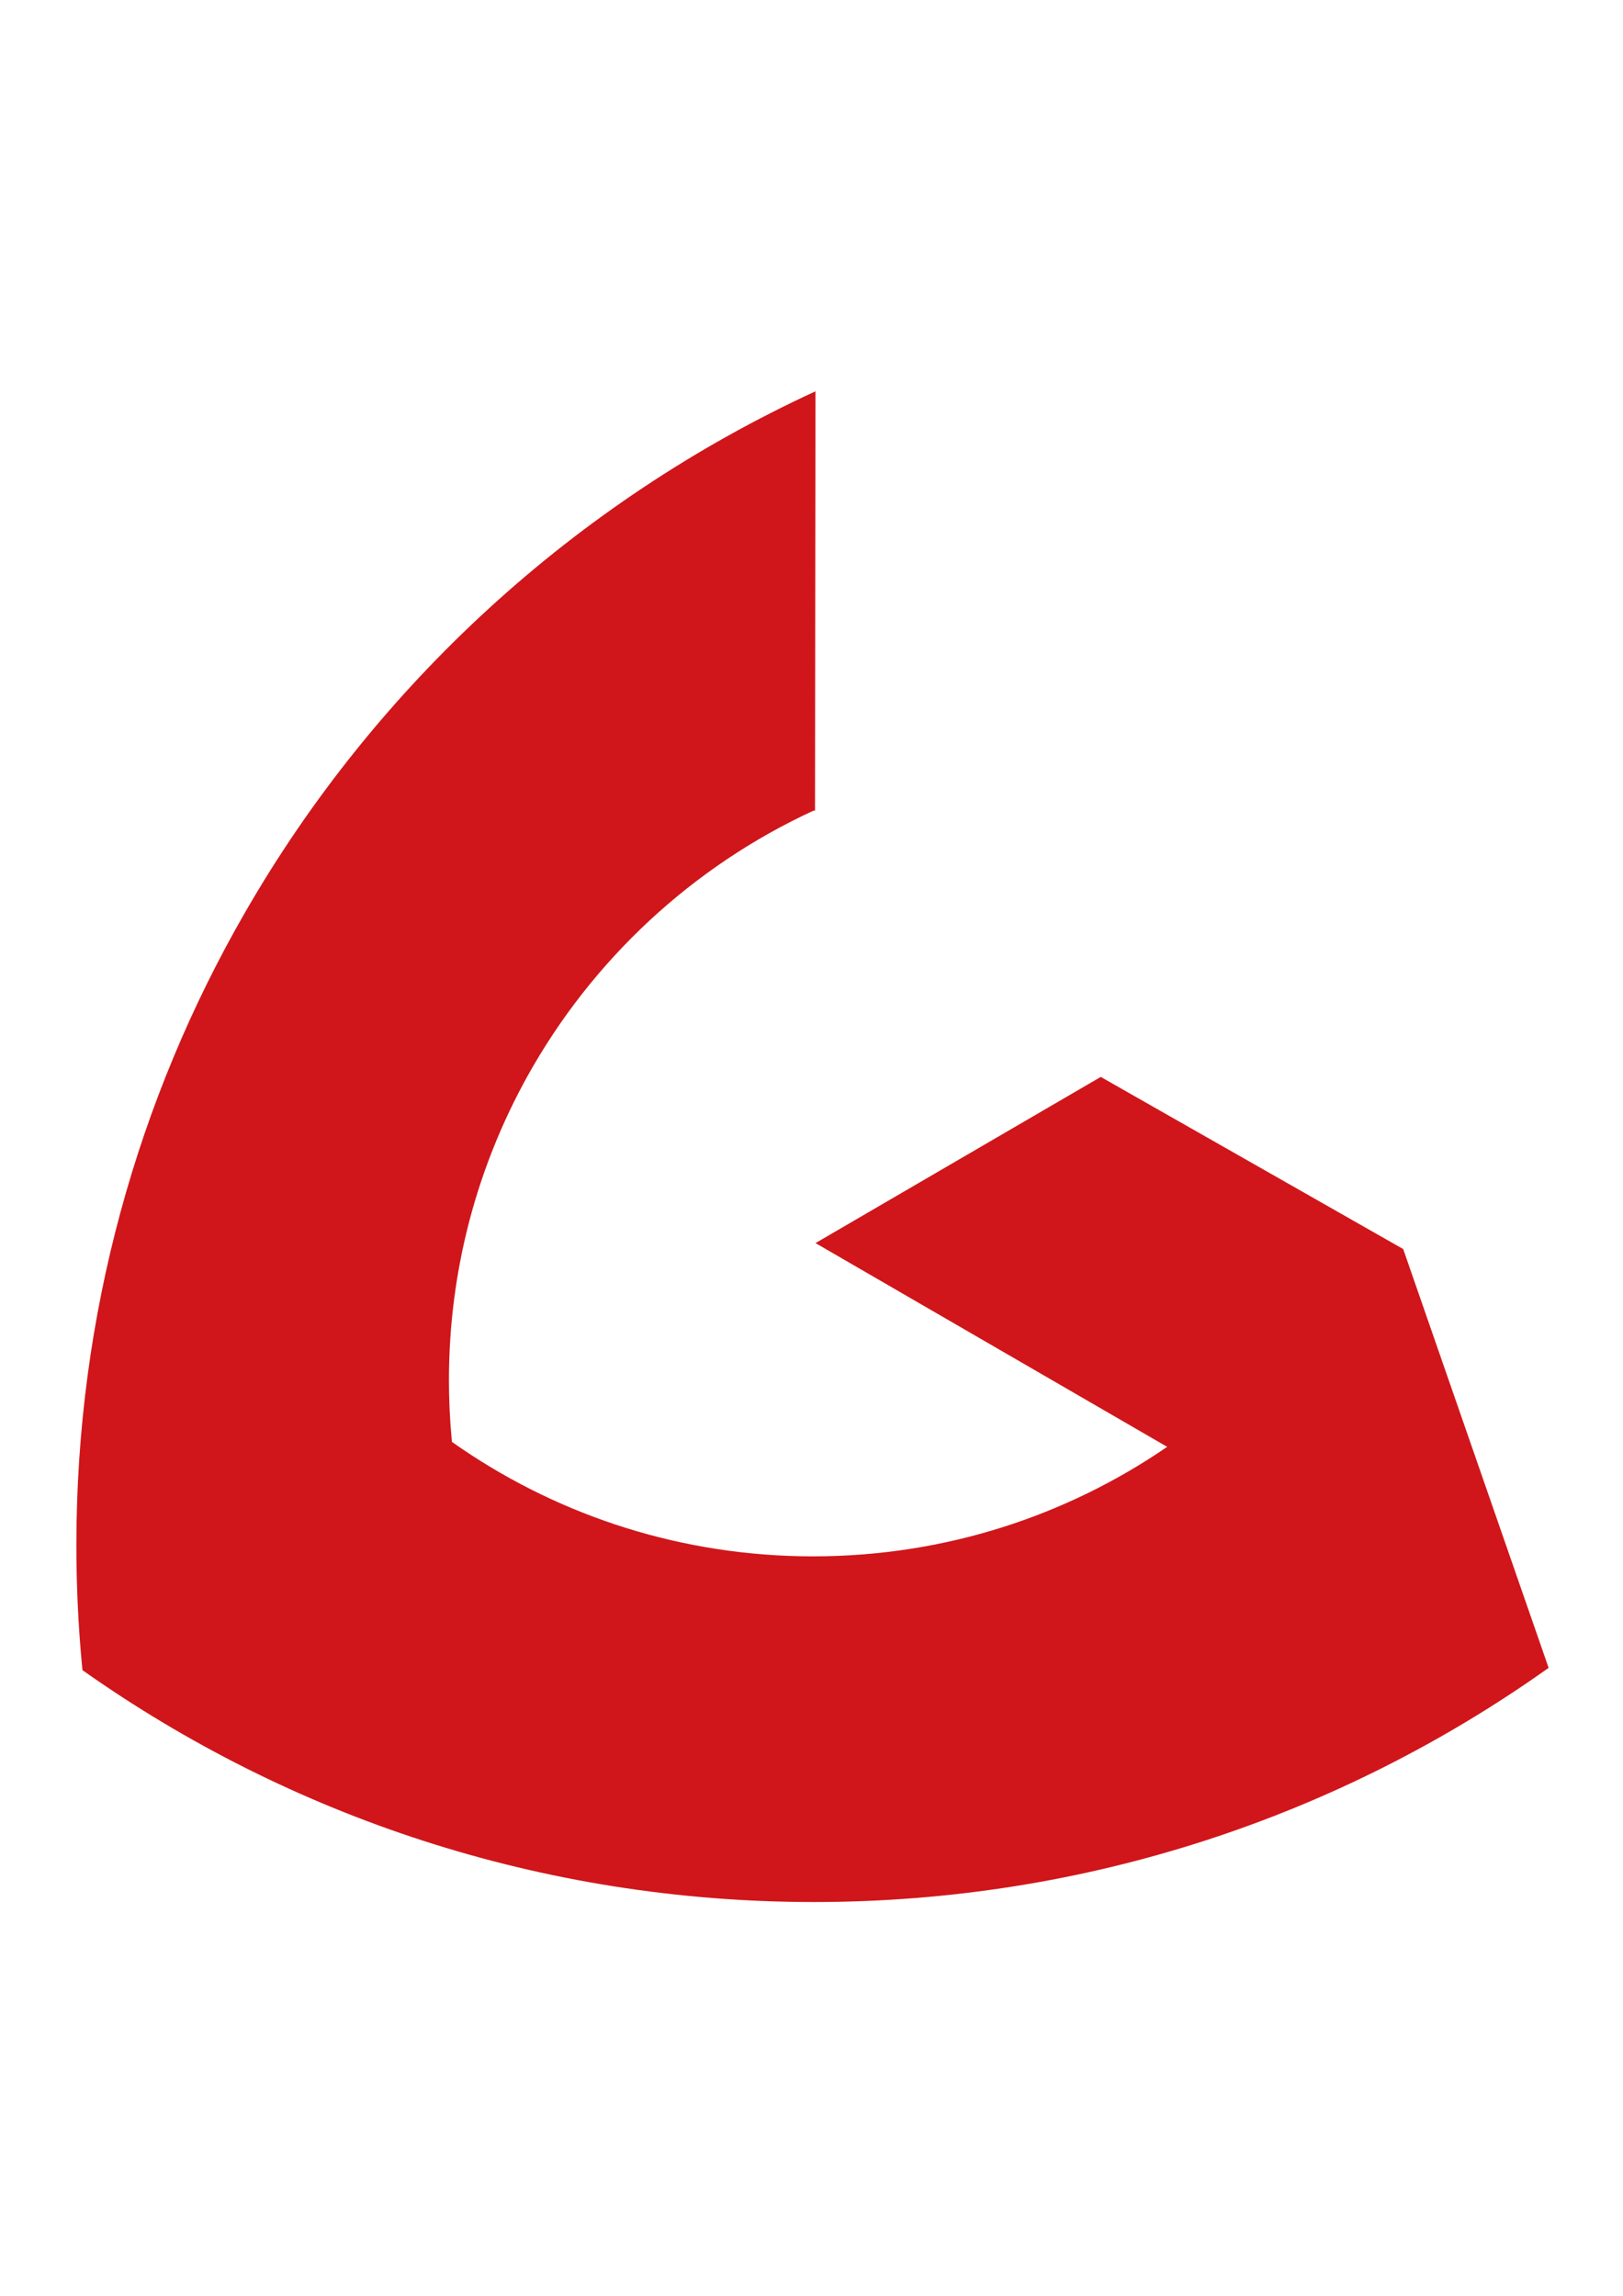 <?xml version="1.0" encoding="utf-8"?>
<!-- Generator: Adobe Illustrator 25.0.0, SVG Export Plug-In . SVG Version: 6.00 Build 0)  -->
<svg version="1.1" id="Vrstva_1" xmlns="http://www.w3.org/2000/svg" xmlns:xlink="http://www.w3.org/1999/xlink" x="0px" y="0px"
	 viewBox="0 0 595.28 841.89" style="enable-background:new 0 0 595.28 841.89;" xml:space="preserve">
<style type="text/css">
	.st0{fill:#D0161A;}
</style>
<path class="st0" d="M568,611.62c-76.06,54.07-169.06,85.87-269.48,85.87c-99.9,0-192.45-31.46-268.28-85.03
	c-0.08-0.63-0.13-1.25-0.17-1.89c-0.03-0.17-0.05-0.36-0.06-0.55c-1.33-14.28-2-28.75-2-43.38c0-84.48,22.5-163.7,61.84-232
	c48.04-83.46,121.24-150.62,209.24-191.14l-0.16,153.89c-0.14-0.06-0.27-0.13-0.41-0.19c-44.52,20.49-81.38,54.82-105.07,97.46
	c-18.33,33.02-28.79,71.02-28.79,111.46c0,7.23,0.33,14.38,0.99,21.43c0,0.09,0.02,0.19,0.03,0.27c0.02,0.31,0.05,0.63,0.08,0.94
	c1.24,0.88,2.49,1.74,3.74,2.58c36.73,24.87,81.04,39.39,128.73,39.39h0.42c48.03-0.09,92.6-14.89,129.44-40.16l-128.98-74.72
	l104.61-60.93h0.02l110.92,63.12L568,611.62z"/>
</svg>
